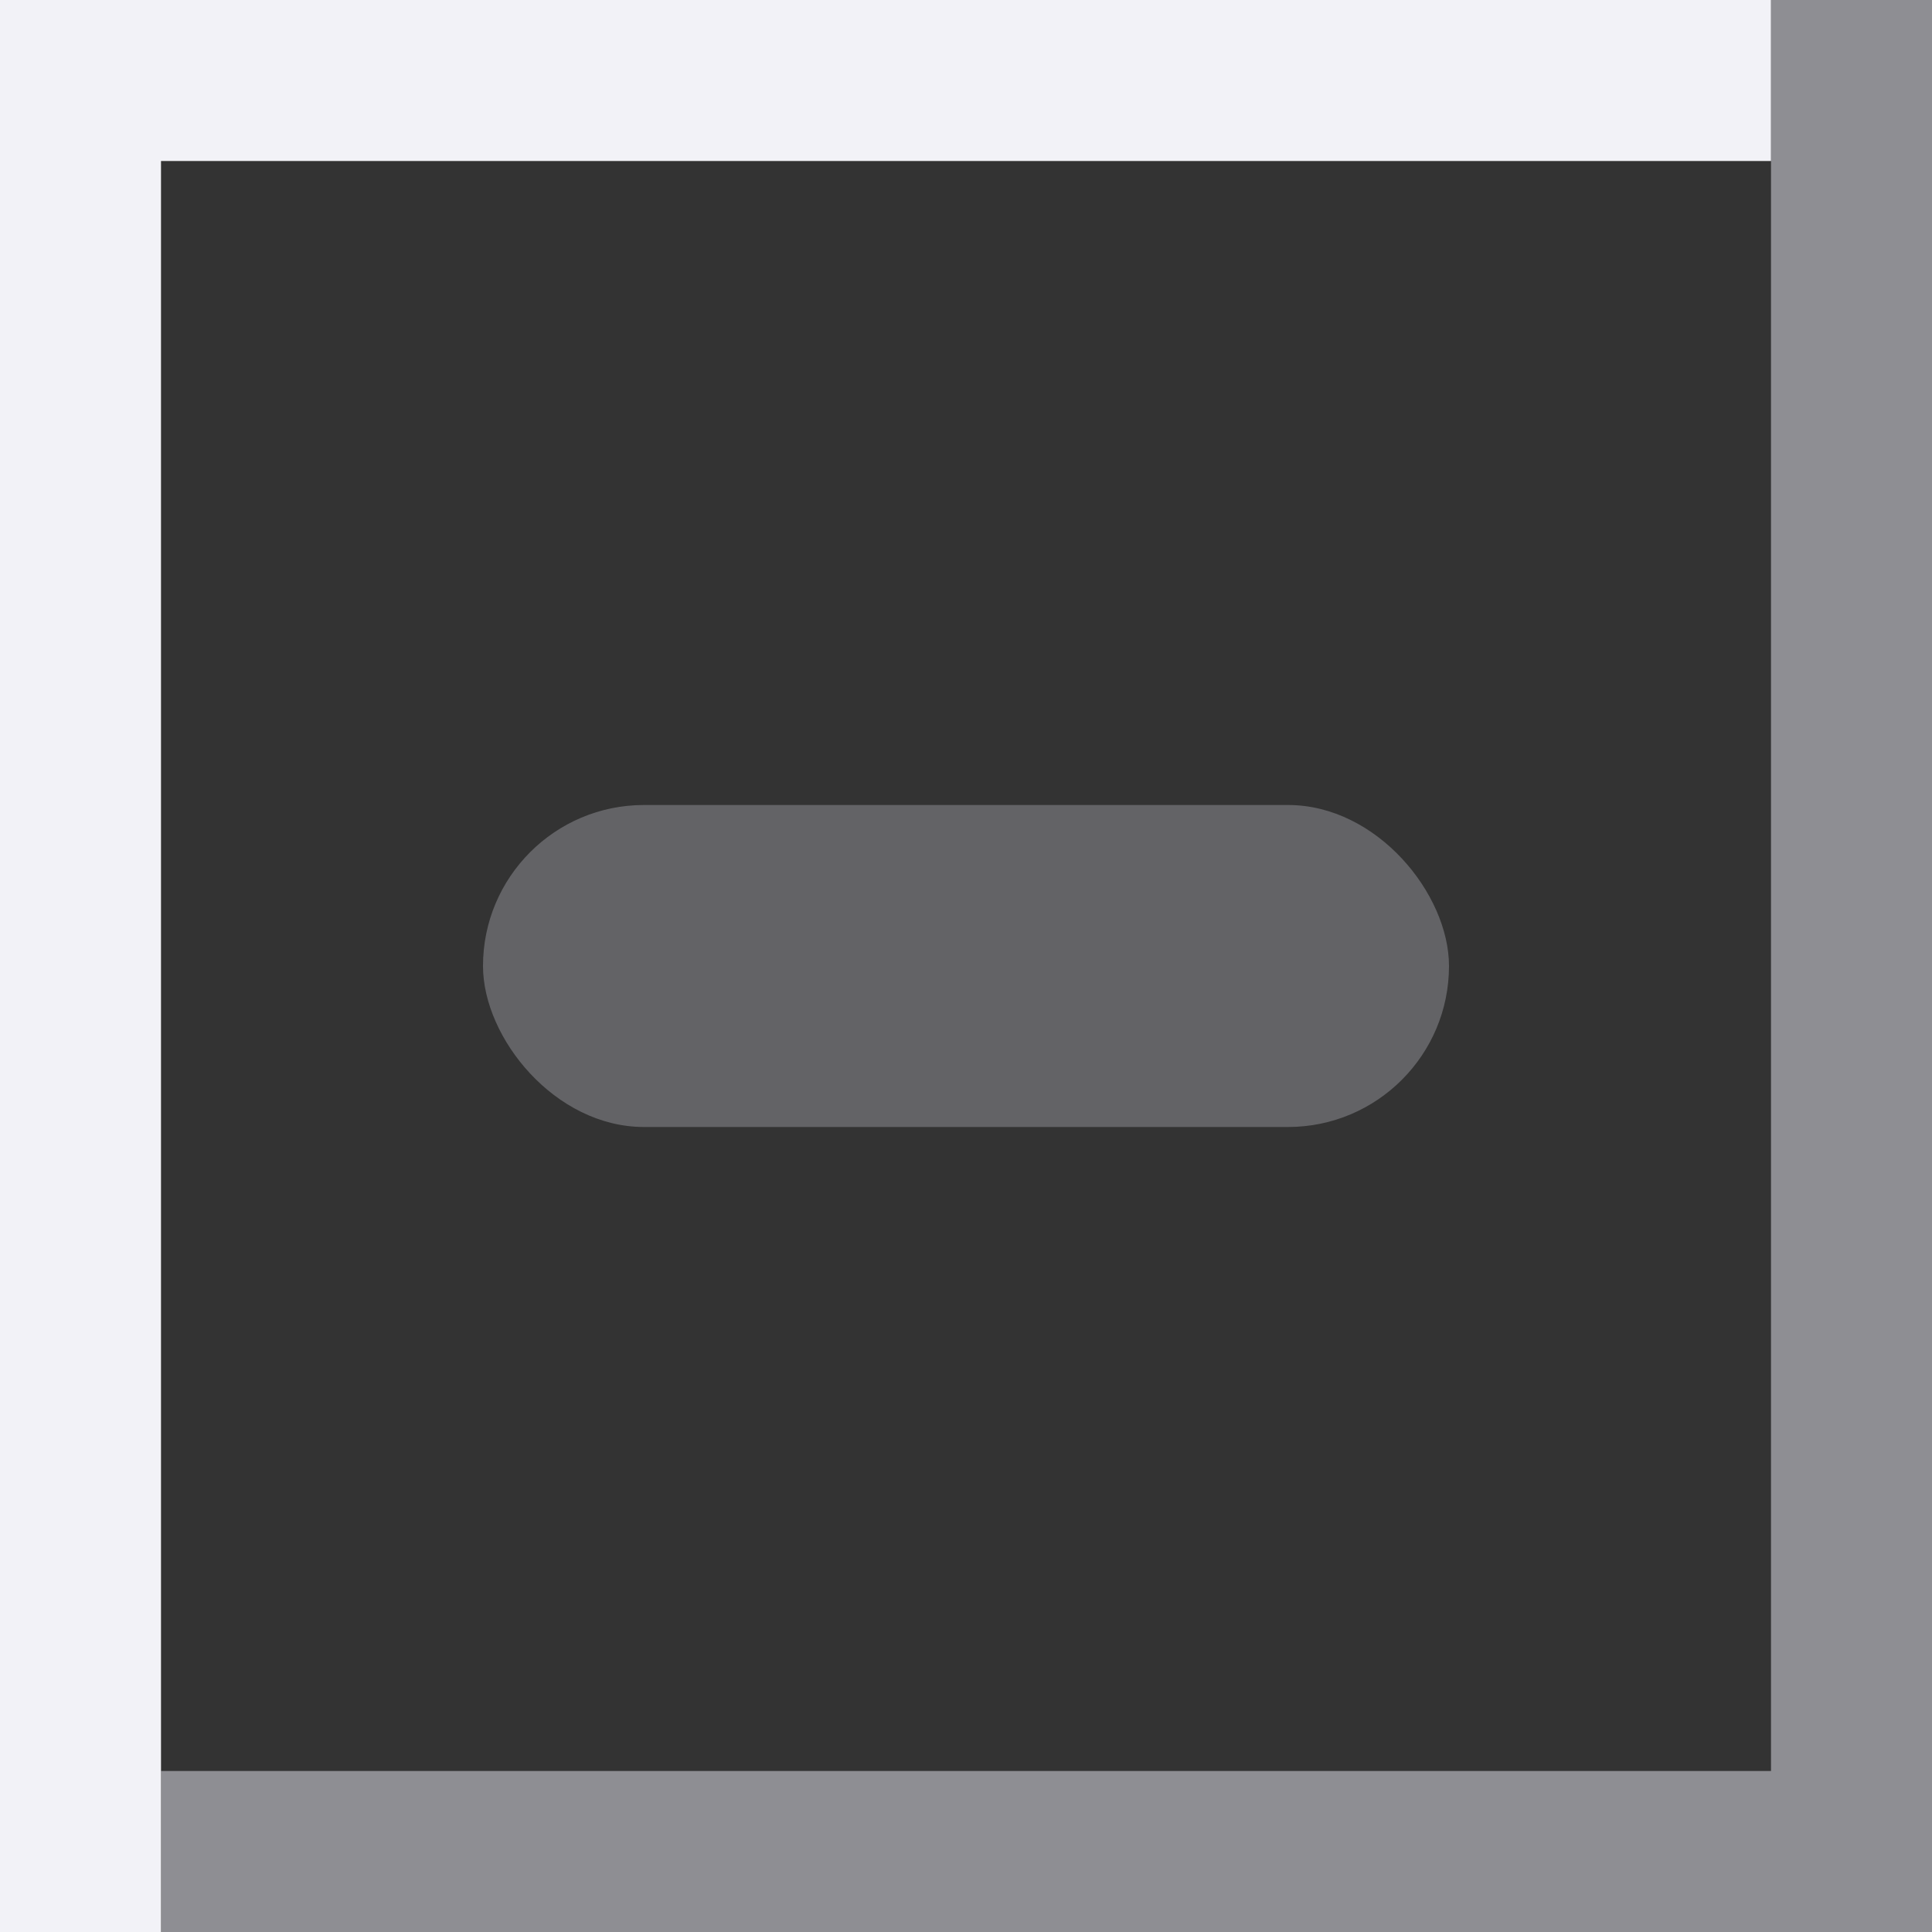 <svg height="12" viewBox="0 0 12 12" width="12" xmlns="http://www.w3.org/2000/svg"><rect x="0" y="0" width="12" height="12" fill="#333333" stroke="none"/>/&gt;<path d="m11 0v11h-10v1h10 1v-12z" fill="#8e8e93"/><path d="m0 0v1 11h1v-11h10v-1z" fill="#f2f2f7"/><rect fill="#636366" height="2" ry="1" width="6" x="3" y="5"/></svg>